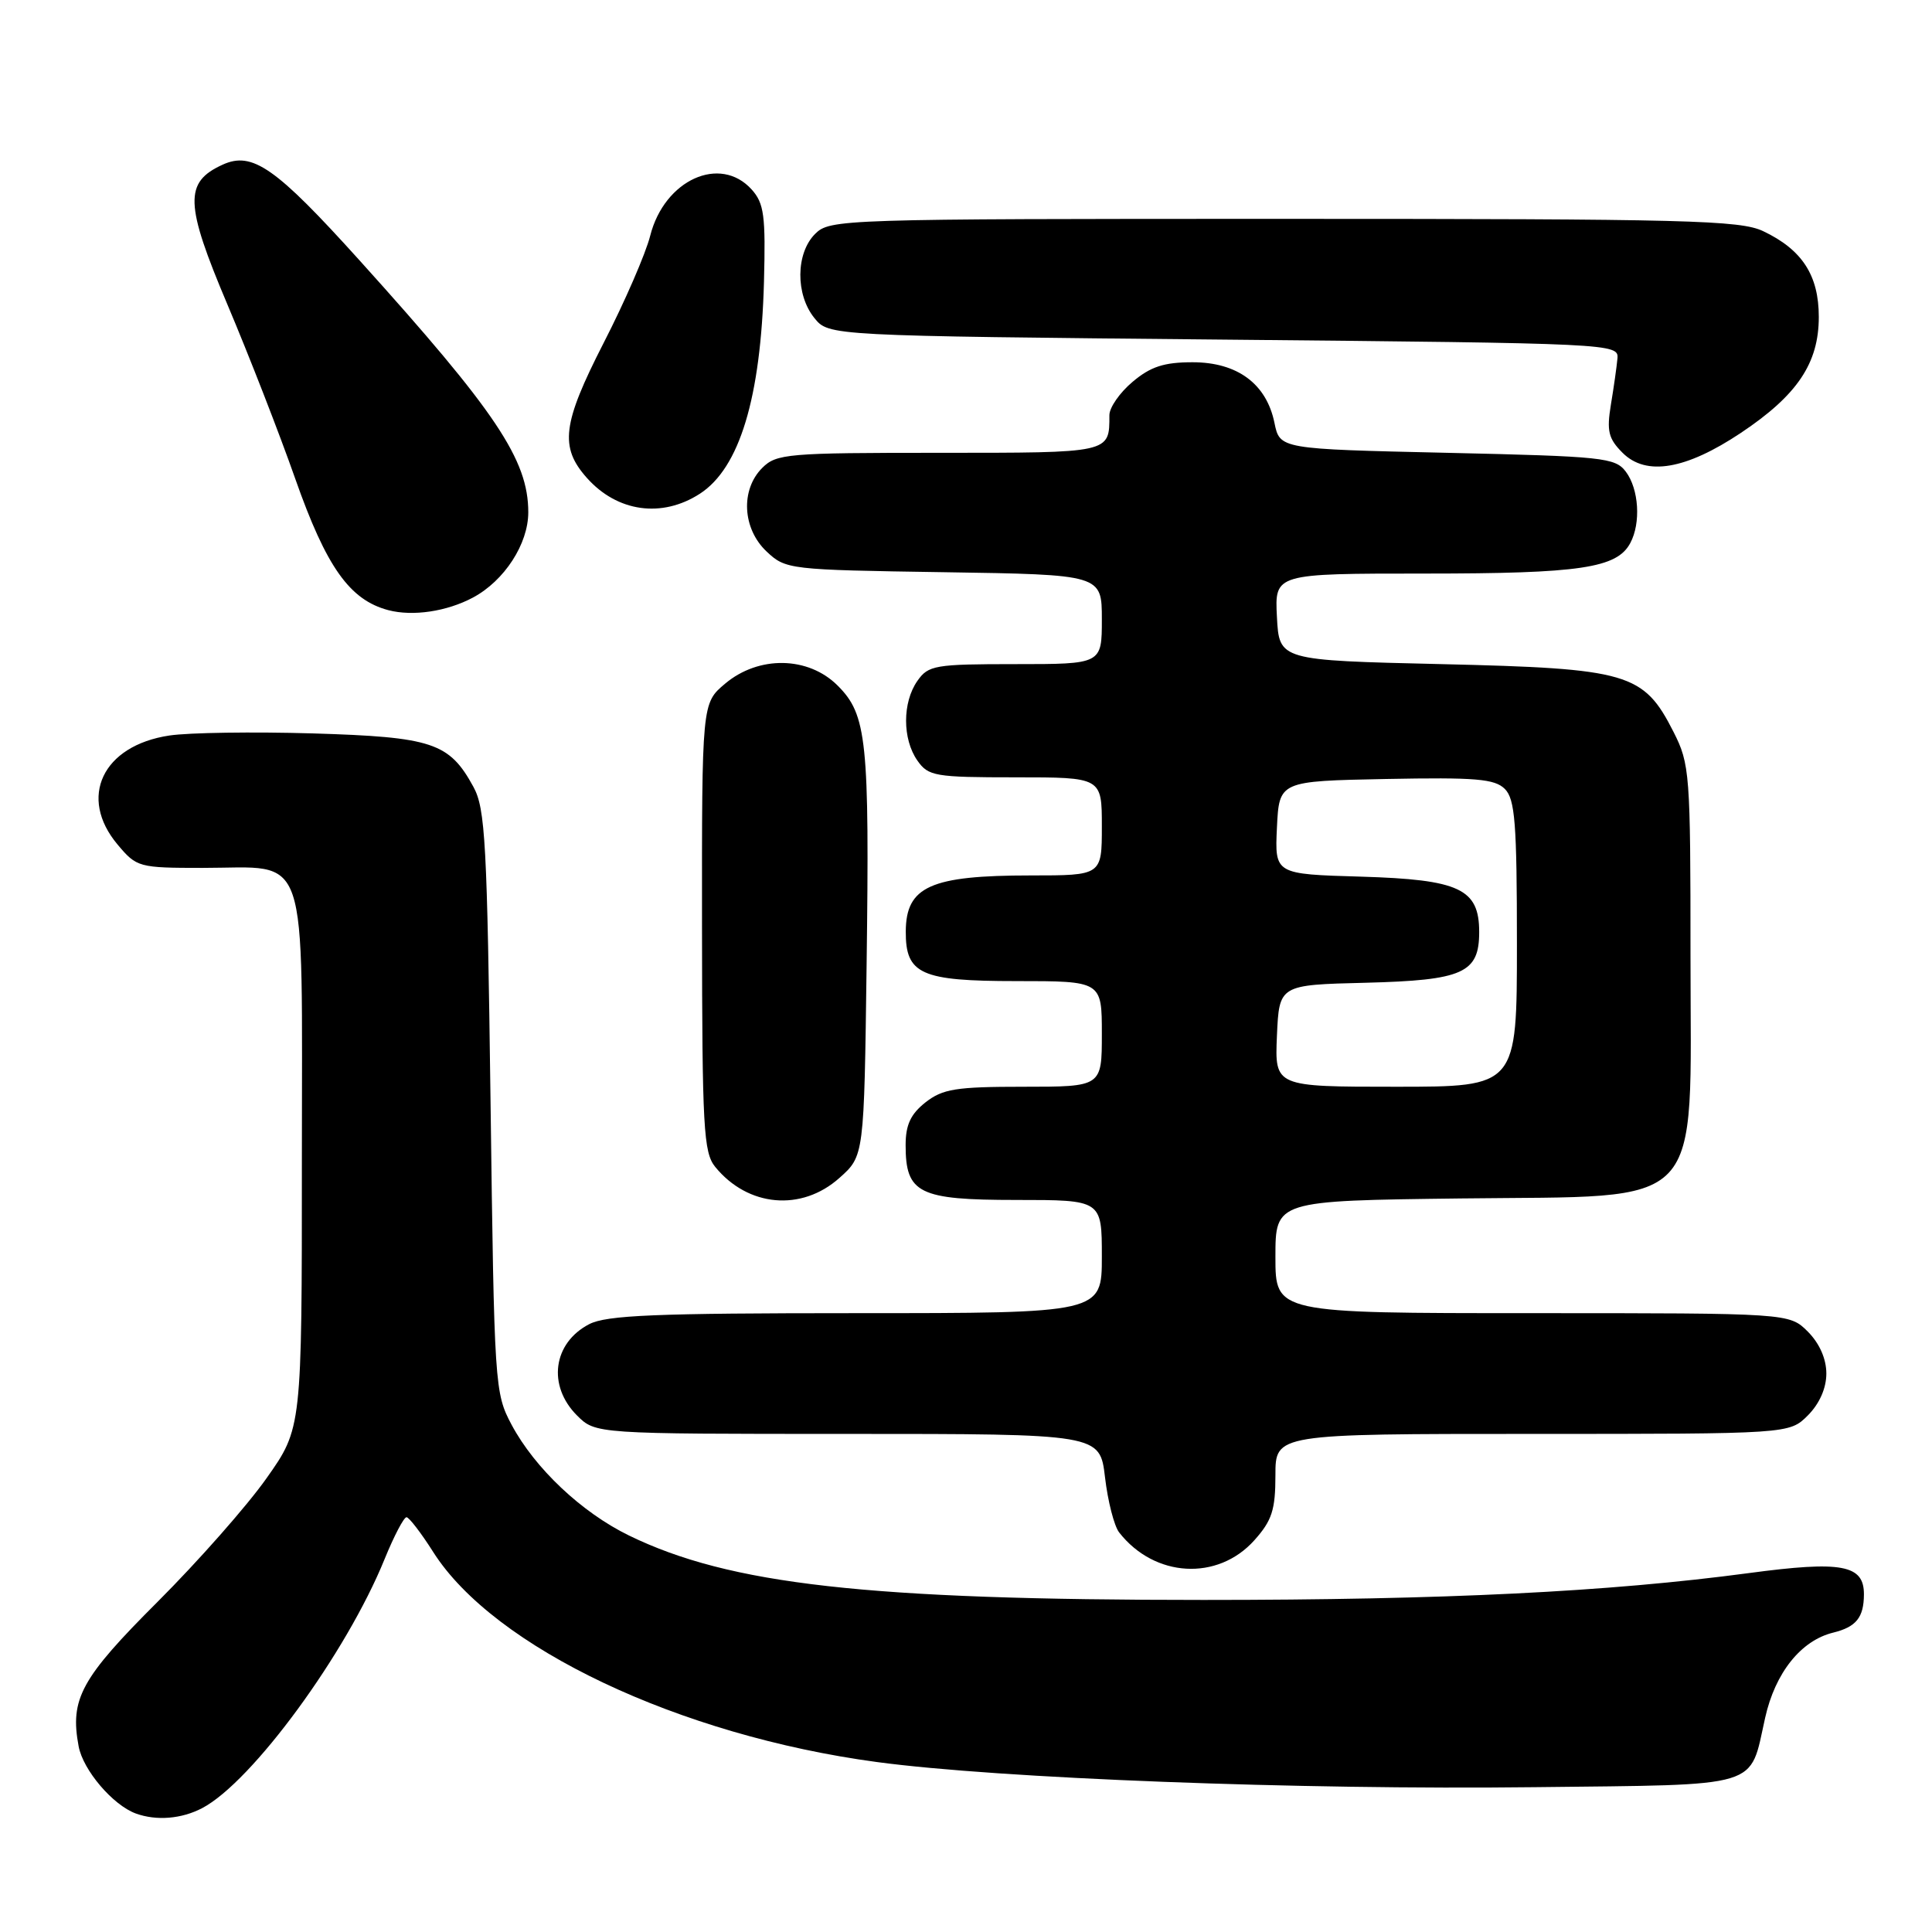 <?xml version="1.0" encoding="UTF-8" standalone="no"?>
<!DOCTYPE svg PUBLIC "-//W3C//DTD SVG 1.1//EN" "http://www.w3.org/Graphics/SVG/1.1/DTD/svg11.dtd" >
<svg xmlns="http://www.w3.org/2000/svg" xmlns:xlink="http://www.w3.org/1999/xlink" version="1.1" viewBox="0 0 256 256">
 <g >
 <path fill="currentColor"
d=" M 26.80 239.58 C 33.42 236.10 45.90 219.05 50.96 206.59 C 52.21 203.52 53.52 201.02 53.87 201.04 C 54.21 201.06 55.80 203.12 57.39 205.63 C 65.43 218.32 90.02 229.96 116.20 233.48 C 132.41 235.66 172.17 237.18 203.33 236.81 C 233.79 236.46 231.77 237.06 233.89 227.62 C 235.22 221.65 238.64 217.37 242.91 216.33 C 245.95 215.58 246.96 214.33 246.98 211.29 C 247.01 207.34 244.06 206.79 231.75 208.44 C 213.11 210.93 191.47 212.00 159.47 212.00 C 114.84 212.00 96.69 209.96 83.34 203.46 C 77.06 200.40 70.87 194.55 67.79 188.79 C 65.55 184.58 65.49 183.74 65.00 146.00 C 64.55 111.64 64.31 107.15 62.73 104.26 C 59.53 98.40 57.29 97.66 41.45 97.18 C 33.58 96.95 25.03 97.07 22.44 97.46 C 13.58 98.79 10.32 105.66 15.59 111.92 C 18.11 114.92 18.39 115.00 26.87 115.00 C 41.13 115.00 40.00 111.67 40.00 153.68 C 40.00 189.25 40.00 189.25 35.32 195.87 C 32.75 199.52 26.26 206.87 20.91 212.22 C 10.73 222.38 9.24 225.11 10.42 231.40 C 11.01 234.56 14.96 239.19 18.00 240.30 C 20.73 241.29 24.06 241.02 26.80 239.58 Z  M 166.22 204.08 C 168.54 201.48 169.00 200.07 169.00 195.48 C 169.00 190.00 169.00 190.00 203.05 190.00 C 237.09 190.00 237.09 190.00 239.55 187.55 C 241.09 186.00 242.00 183.95 242.00 182.00 C 242.00 180.05 241.09 178.00 239.55 176.45 C 237.09 174.00 237.09 174.00 203.05 174.00 C 169.00 174.00 169.00 174.00 169.00 166.55 C 169.00 159.10 169.00 159.10 193.58 158.80 C 226.38 158.40 224.00 160.91 224.00 126.70 C 224.00 102.47 223.91 101.24 221.75 96.98 C 217.78 89.16 215.78 88.58 191.00 88.00 C 169.50 87.50 169.50 87.50 169.20 81.75 C 168.90 76.00 168.90 76.00 188.80 76.00 C 209.38 76.00 214.25 75.28 216.02 71.96 C 217.45 69.30 217.16 64.80 215.43 62.50 C 214.02 60.63 212.43 60.47 191.75 60.00 C 169.58 59.50 169.58 59.50 168.87 56.02 C 167.81 50.85 163.95 48.00 158.02 48.00 C 154.24 48.00 152.46 48.58 150.08 50.59 C 148.38 52.01 147.00 54.00 147.00 55.01 C 147.00 60.06 147.25 60.00 124.39 60.00 C 104.33 60.00 102.88 60.12 101.00 62.00 C 98.10 64.90 98.37 70.06 101.58 73.08 C 104.11 75.46 104.52 75.51 125.08 75.82 C 146.00 76.14 146.00 76.14 146.00 82.07 C 146.00 88.00 146.00 88.00 134.56 88.00 C 123.87 88.00 123.01 88.15 121.56 90.22 C 119.56 93.07 119.56 97.93 121.56 100.78 C 123.01 102.85 123.87 103.00 134.56 103.00 C 146.00 103.00 146.00 103.00 146.00 109.50 C 146.00 116.00 146.00 116.00 136.57 116.00 C 123.30 116.00 120.05 117.46 120.02 123.42 C 119.99 129.09 122.02 130.00 134.65 130.00 C 146.00 130.00 146.00 130.00 146.00 137.00 C 146.00 144.00 146.00 144.00 135.63 144.00 C 126.66 144.00 124.92 144.28 122.63 146.07 C 120.66 147.63 120.00 149.05 120.00 151.74 C 120.00 158.14 121.74 159.00 134.65 159.00 C 146.00 159.00 146.00 159.00 146.00 166.50 C 146.00 174.00 146.00 174.00 113.45 174.00 C 86.84 174.00 80.38 174.27 78.07 175.46 C 73.27 177.95 72.51 183.60 76.45 187.55 C 78.91 190.00 78.91 190.00 112.33 190.00 C 145.74 190.00 145.74 190.00 146.42 195.75 C 146.79 198.91 147.63 202.20 148.29 203.05 C 152.97 209.05 161.35 209.53 166.22 204.08 Z  M 111.23 156.08 C 114.50 153.17 114.50 153.17 114.83 127.85 C 115.22 98.09 114.87 94.71 110.99 90.84 C 107.10 86.95 100.53 86.84 96.08 90.59 C 93.00 93.18 93.00 93.18 93.02 122.84 C 93.04 149.44 93.22 152.72 94.77 154.62 C 99.10 159.93 106.21 160.57 111.23 156.08 Z  M 62.67 79.18 C 66.84 76.95 70.00 72.07 70.00 67.88 C 70.00 60.92 65.73 54.55 47.64 34.50 C 36.53 22.19 33.44 20.02 29.50 21.82 C 24.39 24.15 24.48 26.99 30.13 40.34 C 32.96 47.03 37.01 57.42 39.12 63.43 C 43.24 75.14 46.33 79.50 51.46 80.85 C 54.70 81.70 59.20 81.03 62.67 79.18 Z  M 92.74 65.42 C 98.00 62.01 100.81 52.73 101.23 37.36 C 101.46 28.57 101.25 26.95 99.60 25.11 C 95.42 20.48 88.04 23.83 86.16 31.22 C 85.57 33.58 82.78 40.00 79.96 45.49 C 74.51 56.15 74.13 59.24 77.76 63.32 C 81.79 67.85 87.70 68.68 92.74 65.42 Z  M 230.69 57.35 C 238.16 52.36 241.00 48.13 241.00 41.99 C 241.00 36.48 238.79 33.08 233.63 30.63 C 230.58 29.18 223.53 29.00 170.10 29.00 C 111.33 29.00 109.96 29.04 108.00 31.00 C 105.44 33.56 105.39 39.03 107.91 42.14 C 109.82 44.50 109.82 44.50 162.16 45.00 C 213.74 45.49 214.50 45.53 214.32 47.50 C 214.22 48.60 213.83 51.36 213.45 53.63 C 212.88 57.12 213.12 58.12 215.00 60.00 C 218.12 63.12 223.38 62.23 230.69 57.35 Z  M 169.20 137.25 C 169.50 130.50 169.50 130.50 180.96 130.22 C 193.87 129.89 196.00 128.94 196.00 123.50 C 196.00 117.77 193.40 116.55 180.35 116.16 C 168.91 115.83 168.91 115.83 169.20 109.66 C 169.50 103.50 169.50 103.50 183.65 103.22 C 195.54 102.99 198.06 103.20 199.40 104.54 C 200.75 105.90 201.00 109.06 201.00 125.07 C 201.00 144.00 201.00 144.00 184.95 144.00 C 168.91 144.00 168.91 144.00 169.20 137.25 Z "/>
</g>
</svg>